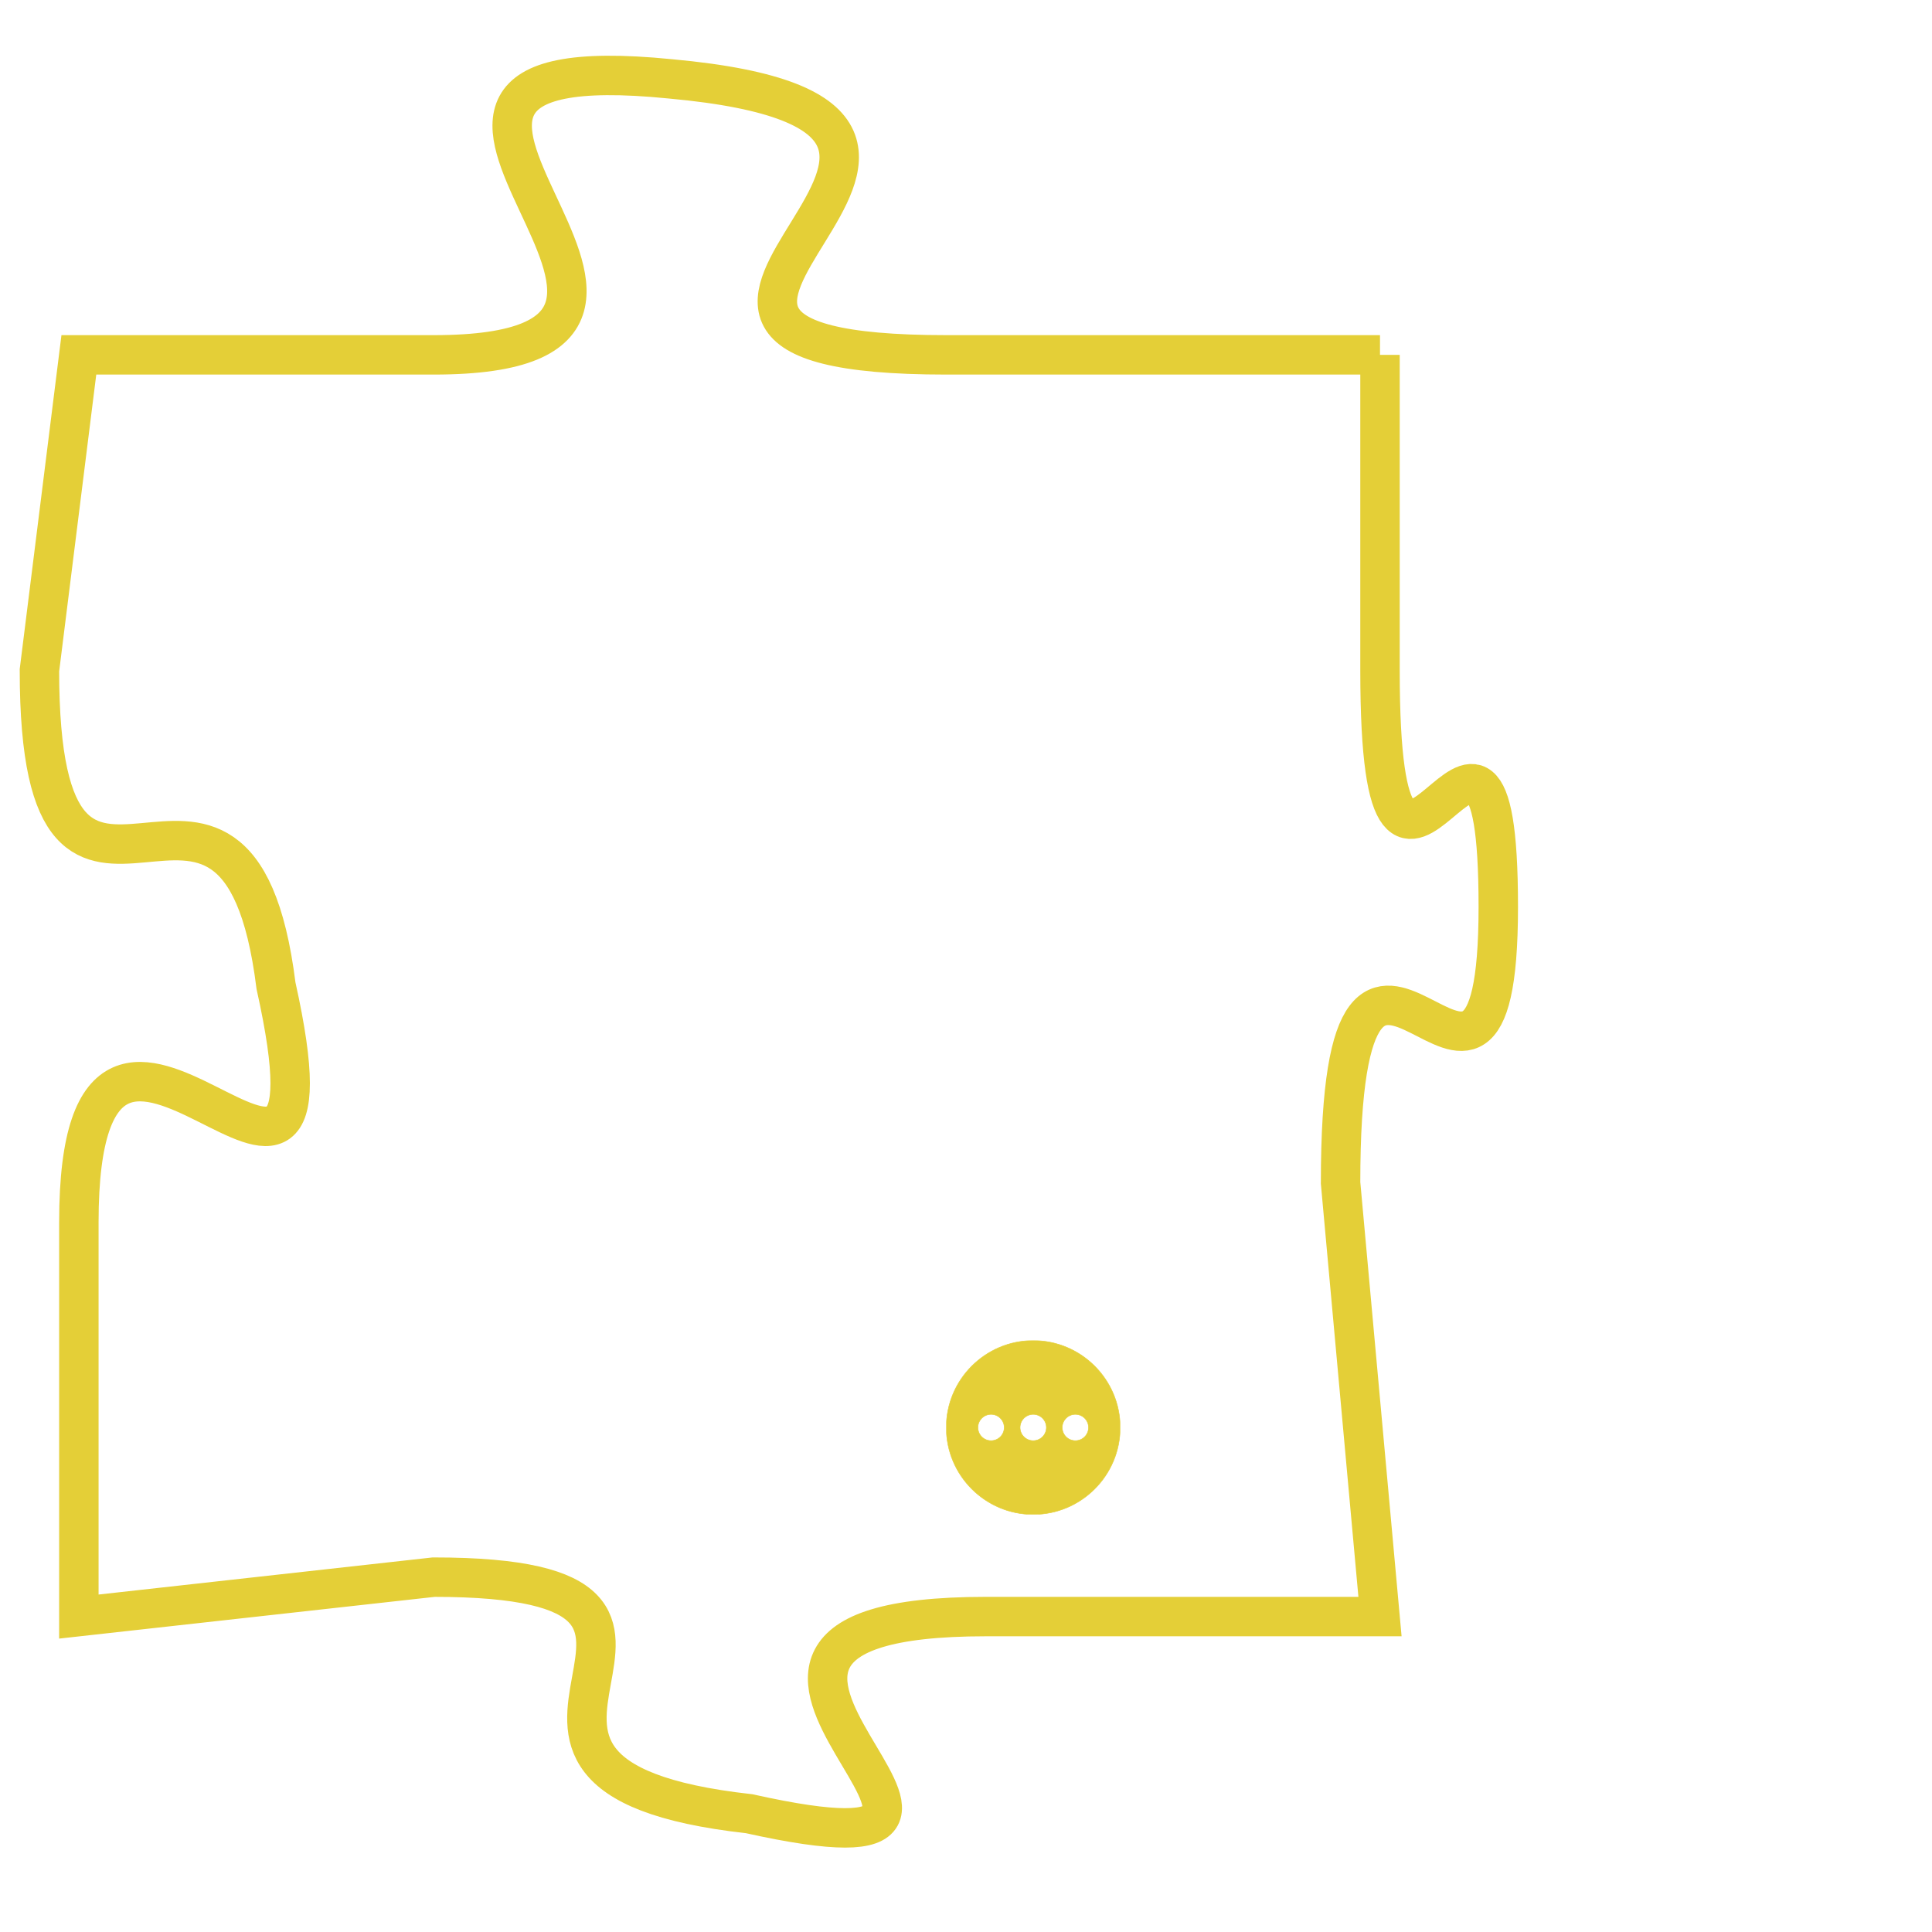 <svg version="1.1" xmlns="http://www.w3.org/2000/svg" xmlns:xlink="http://www.w3.org/1999/xlink" fill="transparent" x="0" y="0" width="350" height="350" preserveAspectRatio="xMinYMin slice"><style type="text/css">.links{fill:transparent;stroke: #E4CF37;}.links:hover{fill:#63D272; opacity:0.4;}</style><defs><g id="allt"><path id="t3100" d="M3663,736 L3652,736 C3641,736 3656,730 3645,729 C3635,728 3648,736 3639,736 L3630,736 3630,736 L3629,744 C3629,753 3634,744 3635,752 C3637,761 3630,749 3630,758 L3630,768 3630,768 L3639,767 C3648,767 3638,772 3647,773 C3656,775 3643,768 3653,768 L3663,768 3663,768 L3662,757 C3662,747 3666,758 3666,750 C3666,742 3663,753 3663,744 L3663,736"/></g><clipPath id="c" clipRule="evenodd" fill="transparent"><use href="#t3100"/></clipPath></defs><svg viewBox="3628 727 39 49" preserveAspectRatio="xMinYMin meet"><svg width="4380" height="2430"><g><image crossorigin="anonymous" x="0" y="0" href="https://nftpuzzle.license-token.com/assets/completepuzzle.svg" width="100%" height="100%" /><g class="links"><use href="#t3100"/></g></g></svg><svg x="3652" y="761" height="9%" width="9%" viewBox="0 0 330 330"><g><a xlink:href="https://nftpuzzle.license-token.com/" class="links"><title>See the most innovative NFT based token software licensing project</title><path fill="#E4CF37" id="more" d="M165,0C74.019,0,0,74.019,0,165s74.019,165,165,165s165-74.019,165-165S255.981,0,165,0z M85,190 c-13.785,0-25-11.215-25-25s11.215-25,25-25s25,11.215,25,25S98.785,190,85,190z M165,190c-13.785,0-25-11.215-25-25 s11.215-25,25-25s25,11.215,25,25S178.785,190,165,190z M245,190c-13.785,0-25-11.215-25-25s11.215-25,25-25 c13.785,0,25,11.215,25,25S258.785,190,245,190z"></path></a></g></svg></svg></svg>